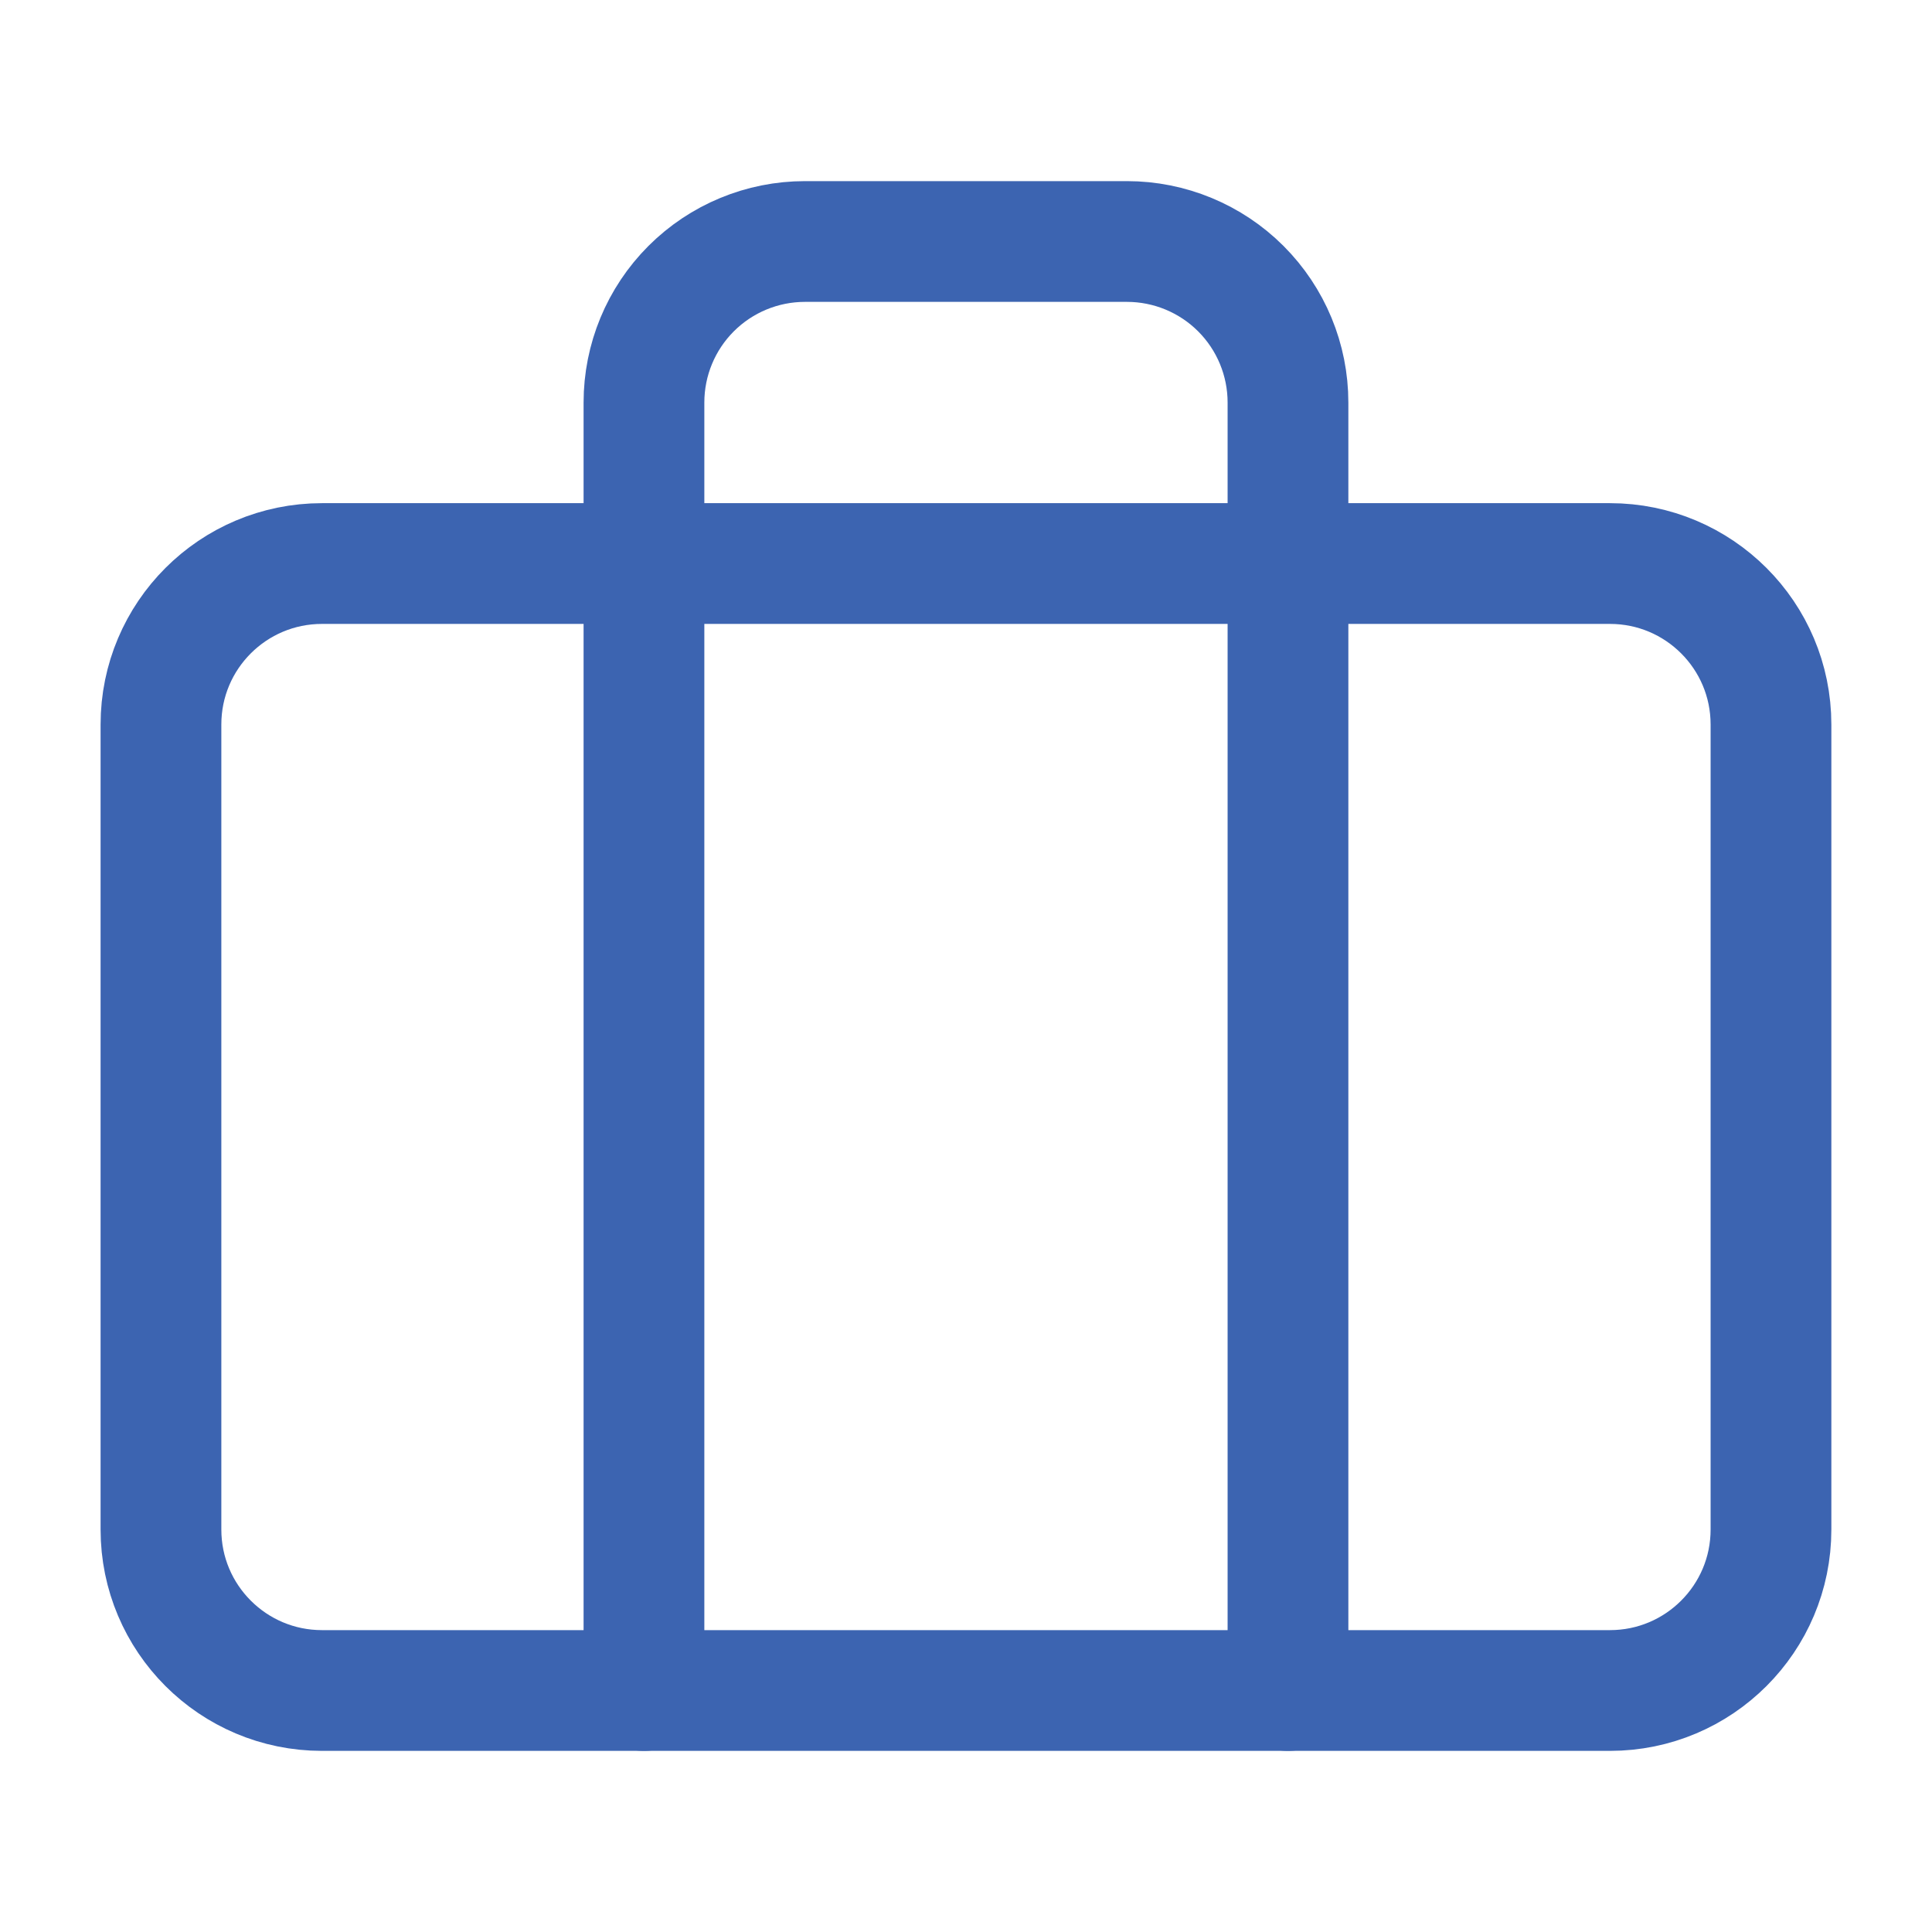<svg width="32" height="32" viewBox="0 0 32 32" fill="none" xmlns="http://www.w3.org/2000/svg">
<path d="M26.666 9.334H5.333C3.86 9.334 2.666 10.527 2.666 12V25.334C2.666 26.806 3.86 28 5.333 28H26.666C28.139 28 29.333 26.806 29.333 25.334V12C29.333 10.527 28.139 9.334 26.666 9.334Z" stroke="#3C64B1" stroke-width="2" stroke-linecap="round" stroke-linejoin="round"/>
<path d="M21.333 28V6.667C21.333 5.959 21.052 5.281 20.552 4.781C20.052 4.281 19.373 4 18.666 4H13.333C12.625 4 11.947 4.281 11.447 4.781C10.947 5.281 10.666 5.959 10.666 6.667V28" stroke="#3C64B1" stroke-width="2" stroke-linecap="round" stroke-linejoin="round"/>
</svg>
